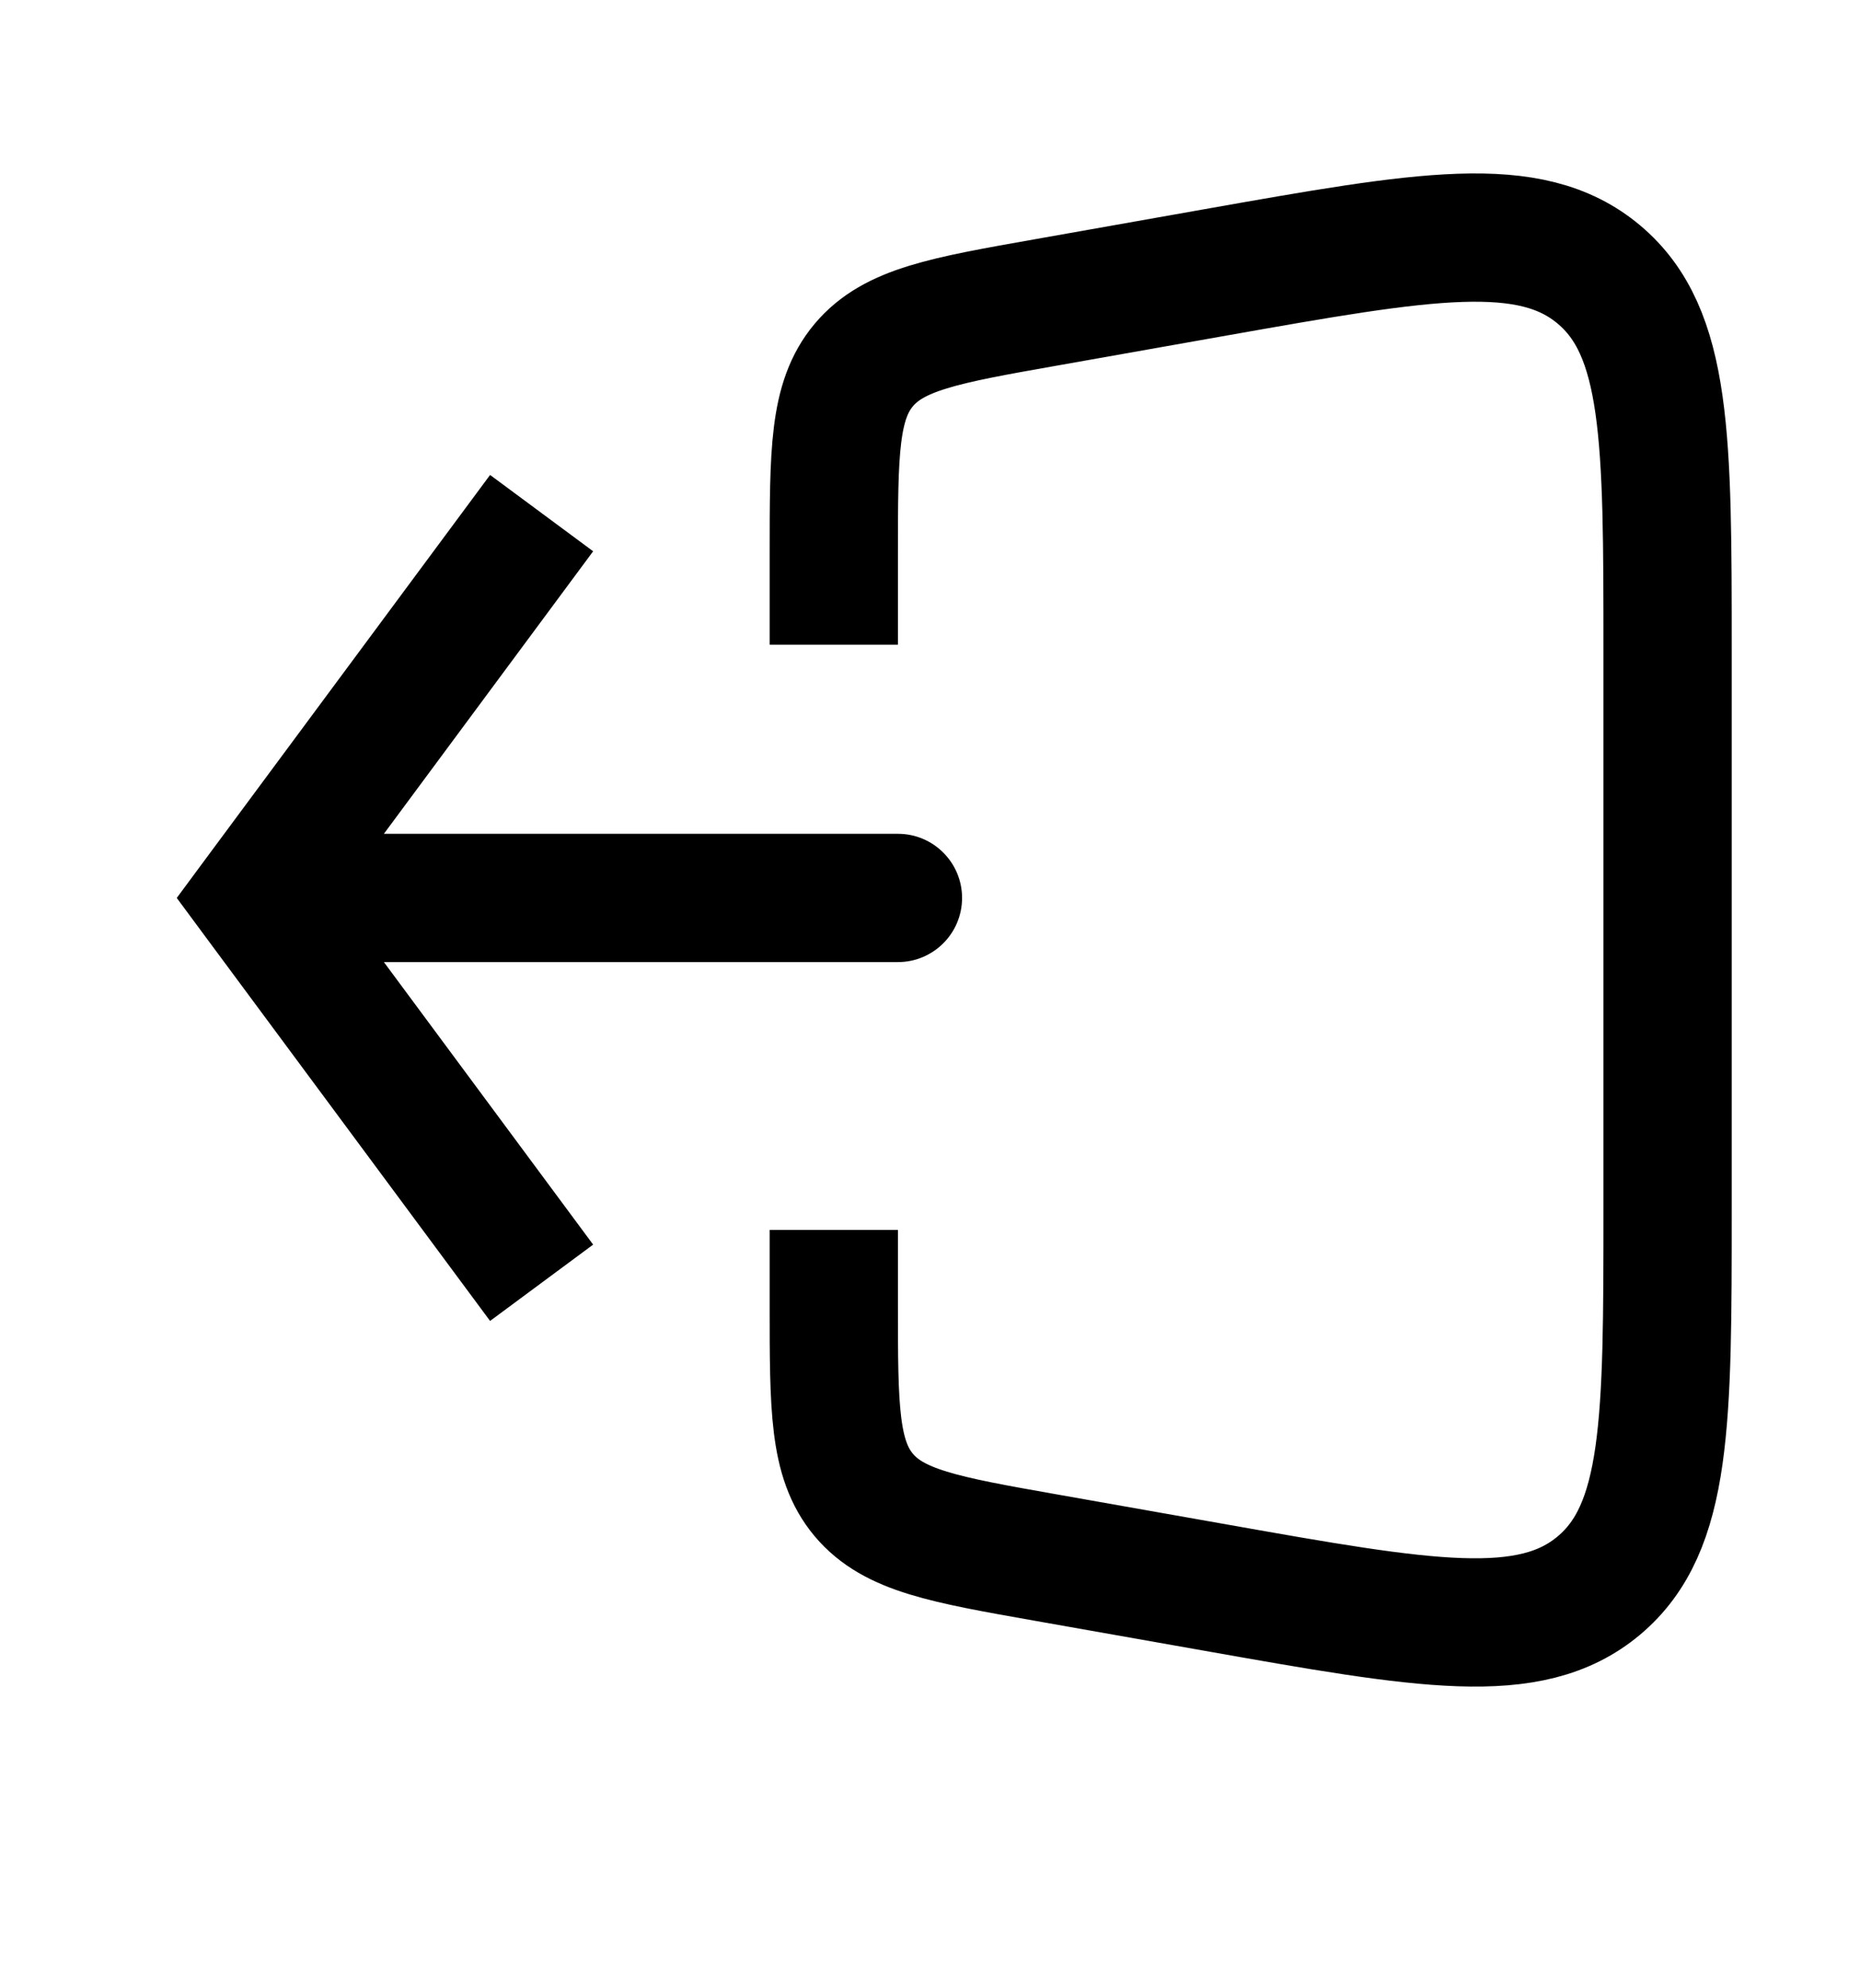 <svg width="29" height="31" viewBox="0 0 29 31" fill="none" xmlns="http://www.w3.org/2000/svg">
<path d="M4 14L3.196 13.405L2.756 14L3.196 14.595L4 14ZM14 15C14.552 15 15 14.552 15 14C15 13.448 14.552 13 14 13V15ZM7.641 7.405L3.196 13.405L4.804 14.595L9.248 8.595L7.641 7.405ZM3.196 14.595L7.641 20.595L9.248 19.405L4.804 13.405L3.196 14.595ZM4 15H14V13H4V15Z" fill="black"/>
<path d="M13 10.052V8.654C13 7.051 13 6.25 13.467 5.692C13.935 5.135 14.724 4.995 16.303 4.716L18.955 4.246C22.222 3.668 23.855 3.379 24.928 4.279C26 5.178 26 6.837 26 10.155V18.845C26 22.163 26 23.822 24.928 24.721C23.855 25.621 22.222 25.332 18.955 24.753L16.303 24.284C14.724 24.005 13.935 23.865 13.467 23.308C13 22.75 13 21.949 13 20.346V19.176" stroke="black" stroke-width="2"/>
</svg>
